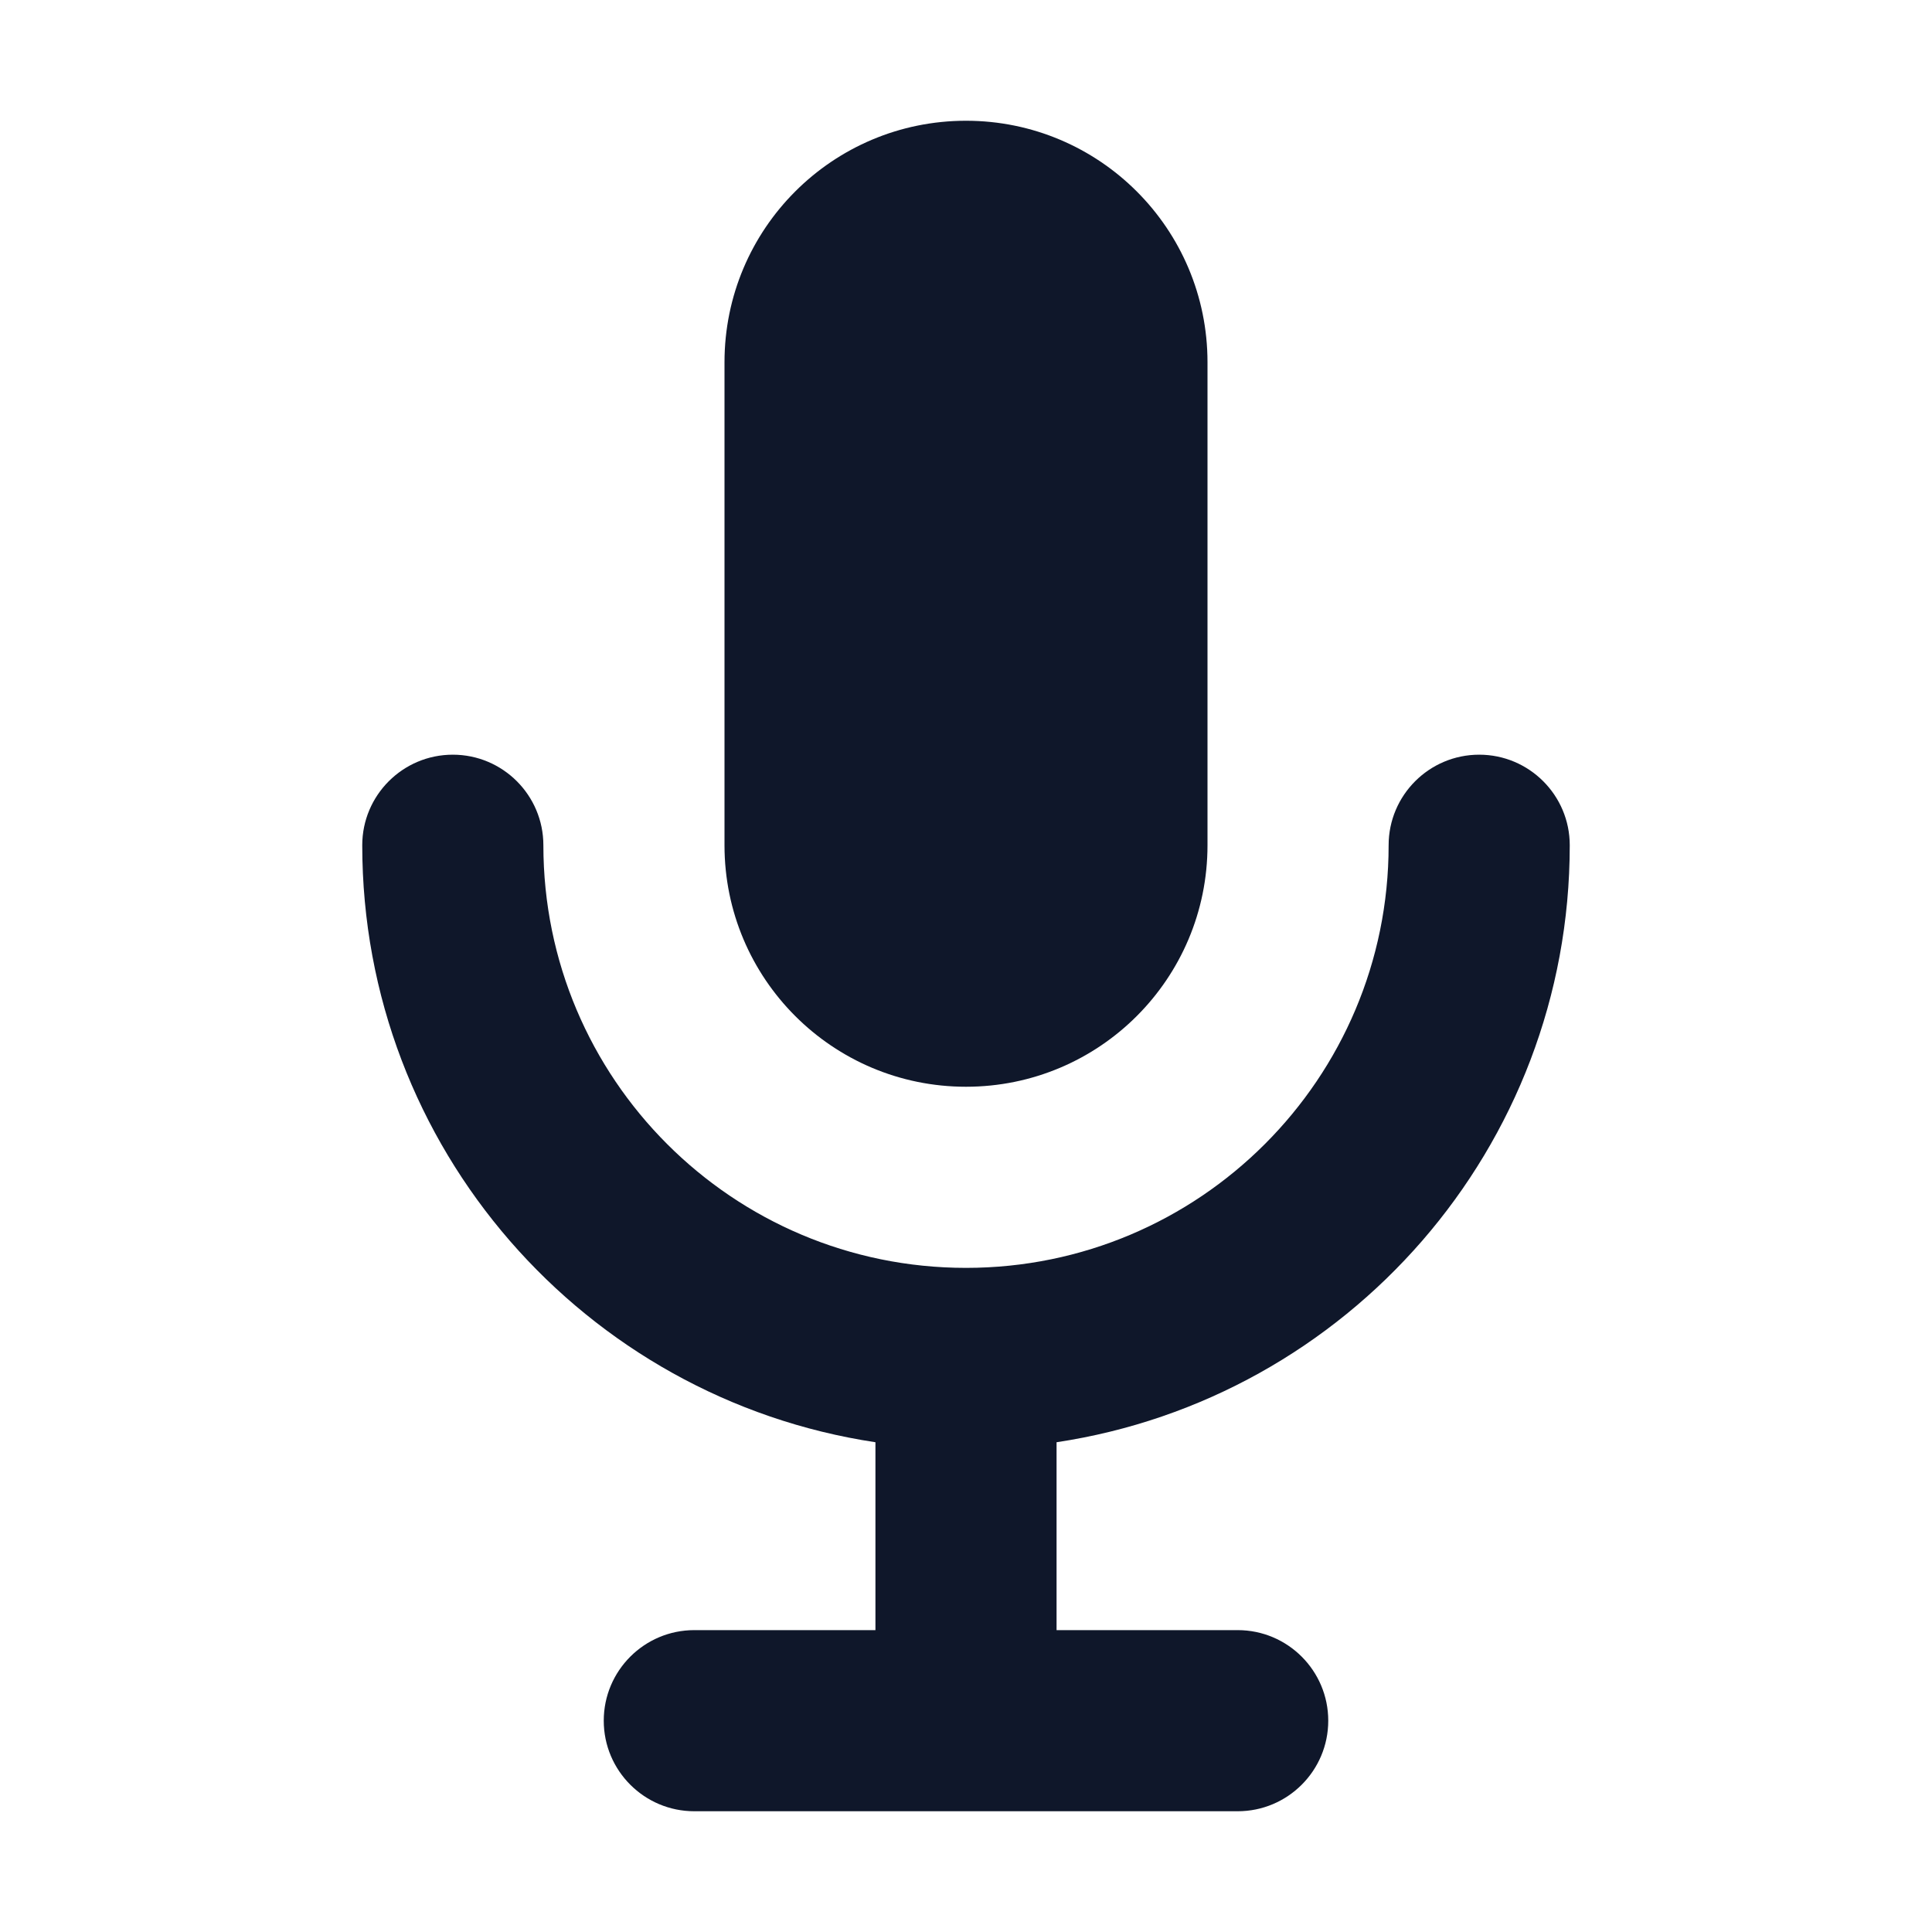 <svg width="16" height="16" viewBox="0 0 16 16" fill="none" xmlns="http://www.w3.org/2000/svg">
<path d="M8 1C6.895 1 6 1.895 6 3V7C6 8.105 6.895 9 8 9C9.105 9 10 8.105 10 7V3C10 1.895 9.105 1 8 1Z" fill="#0F172A"/>
<path d="M4.5 7C4.5 6.586 4.164 6.25 3.75 6.25C3.336 6.25 3 6.586 3 7C3 9.507 4.844 11.582 7.25 11.944V13.5H5.75C5.336 13.5 5 13.836 5 14.25C5 14.664 5.336 15 5.75 15H10.25C10.664 15 11 14.664 11 14.25C11 13.836 10.664 13.5 10.25 13.5H8.75V11.944C11.156 11.582 13 9.507 13 7C13 6.586 12.664 6.25 12.25 6.25C11.836 6.25 11.5 6.586 11.5 7C11.5 8.933 9.933 10.5 8 10.5C6.067 10.5 4.5 8.933 4.5 7Z" fill="#0F172A"/>
</svg>
